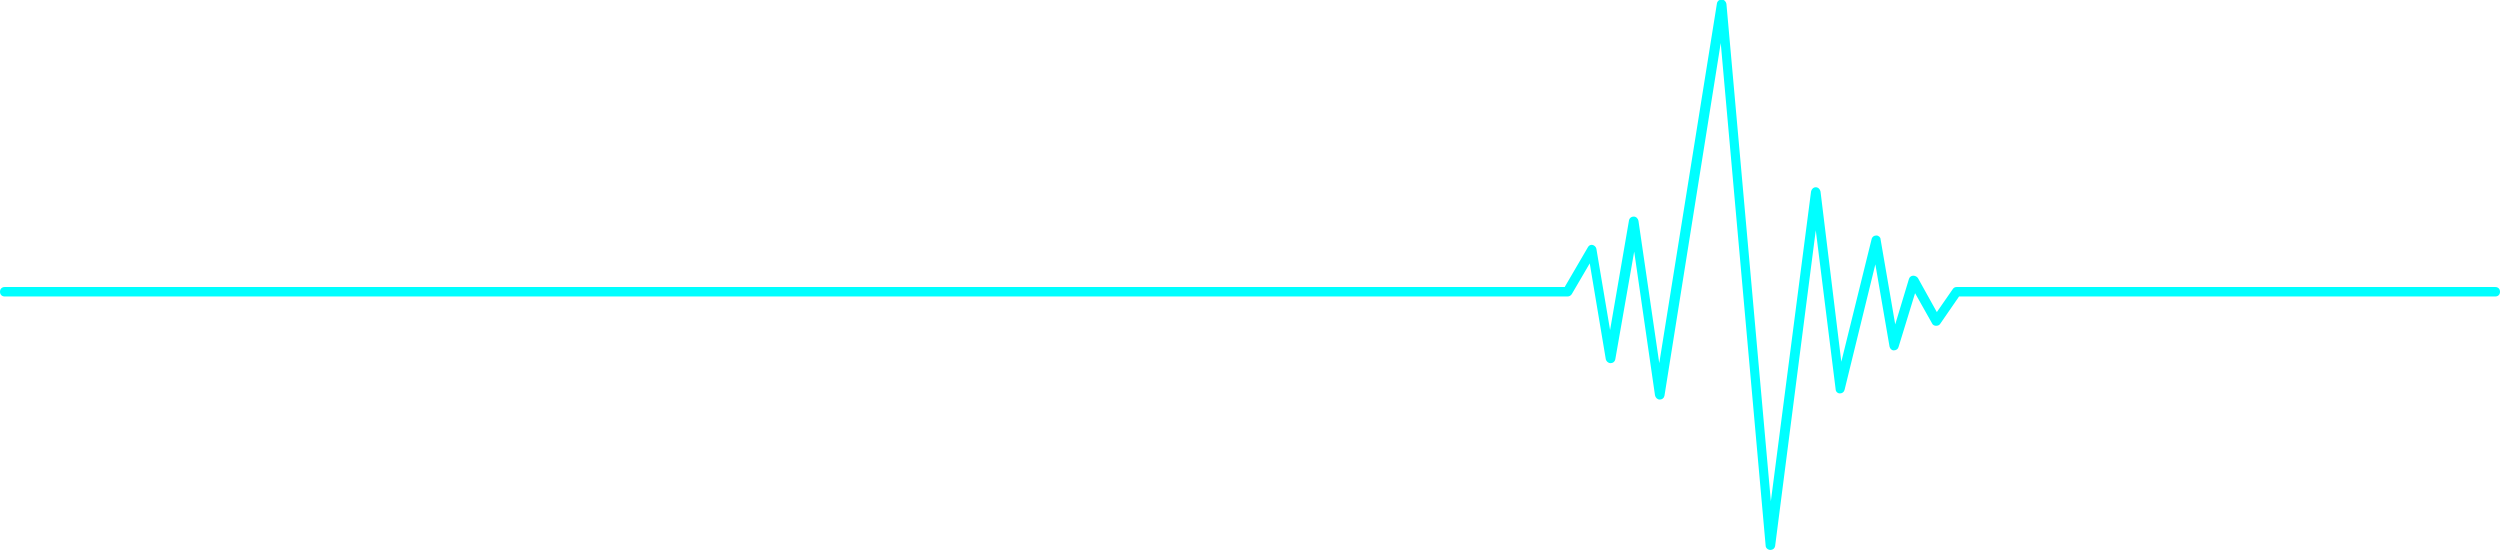 <?xml version="1.0" encoding="utf-8"?>
<!-- Generator: Adobe Illustrator 19.0.0, SVG Export Plug-In . SVG Version: 6.00 Build 0)  -->
<svg version="1.1" id="Layer_1" xmlns="http://www.w3.org/2000/svg" xmlns:xlink="http://www.w3.org/1999/xlink" x="0px" y="0px"
	 viewBox="0 0 528.7 116.3" style="enable-background:new 0 0 528.7 116.3;" xml:space="preserve">
<path style="fill:#00FFFF;" d="M374.4,116.3C374.3,116.3,374.3,116.3,374.4,116.3c-0.5,0-1-0.4-1-0.9L363.9,9.1l-11.9,74.6
	c-0.1,0.5-0.5,0.8-1,0.8c0,0,0,0,0,0c-0.5,0-0.9-0.4-1-0.9l-4.4-30.4l-4,22.8c-0.1,0.5-0.5,0.8-1,0.8c0,0,0,0,0,0
	c-0.5,0-0.9-0.4-1-0.8l-3.4-20.3l-3.8,6.5c-0.2,0.3-0.5,0.5-0.9,0.5H1c-0.6,0-1-0.4-1-1c0-0.6,0.4-1,1-1h329.9l4.9-8.4
	c0.2-0.4,0.6-0.6,1-0.5c0.4,0.1,0.7,0.4,0.8,0.8l2.9,17.2l4-23.2c0.1-0.5,0.5-0.8,1-0.8c0,0,0,0,0,0c0.5,0,0.9,0.4,1,0.9l4.4,30.1
	l12.2-76.1c0.1-0.5,0.5-0.8,1-0.8c0.5,0,0.9,0.4,1,0.9l9.4,105.2l8.5-65.5c0.1-0.5,0.5-0.9,1-0.9c0,0,0,0,0,0c0.5,0,0.9,0.4,1,0.9
	l4.4,36l6.4-25.9c0.1-0.5,0.5-0.8,1-0.8c0.5,0,0.9,0.4,0.9,0.8l3.1,18l2.9-9.6c0.1-0.4,0.5-0.7,0.9-0.7c0.4,0,0.8,0.2,1,0.5l4,7.2
	l3.4-4.9c0.2-0.3,0.5-0.4,0.8-0.4h113.9c0.6,0,1,0.4,1,1c0,0.6-0.4,1-1,1H414.3l-4,5.8c-0.2,0.3-0.5,0.4-0.9,0.4
	c-0.3,0-0.7-0.2-0.8-0.5L405,62l-3.5,11.4c-0.1,0.4-0.5,0.7-1,0.7c-0.5,0-0.8-0.4-0.9-0.8l-3-17.4l-6.5,26.5c-0.1,0.5-0.5,0.8-1,0.8
	c-0.5,0-0.9-0.4-0.9-0.9L384,48.7l-8.6,66.8C375.3,116,374.9,116.3,374.4,116.3z"/>
<g id="XMLID_14_">
</g>
<g id="XMLID_15_">
</g>
<g id="XMLID_16_">
</g>
<g id="XMLID_17_">
</g>
<g id="XMLID_18_">
</g>
<g id="XMLID_19_">
</g>
<g id="XMLID_20_">
</g>
<g id="XMLID_21_">
</g>
<g id="XMLID_22_">
</g>
<g id="XMLID_23_">
</g>
<g id="XMLID_24_">
</g>
<g id="XMLID_25_">
</g>
<g id="XMLID_26_">
</g>
<g id="XMLID_27_">
</g>
<g id="XMLID_28_">
</g>
</svg>
